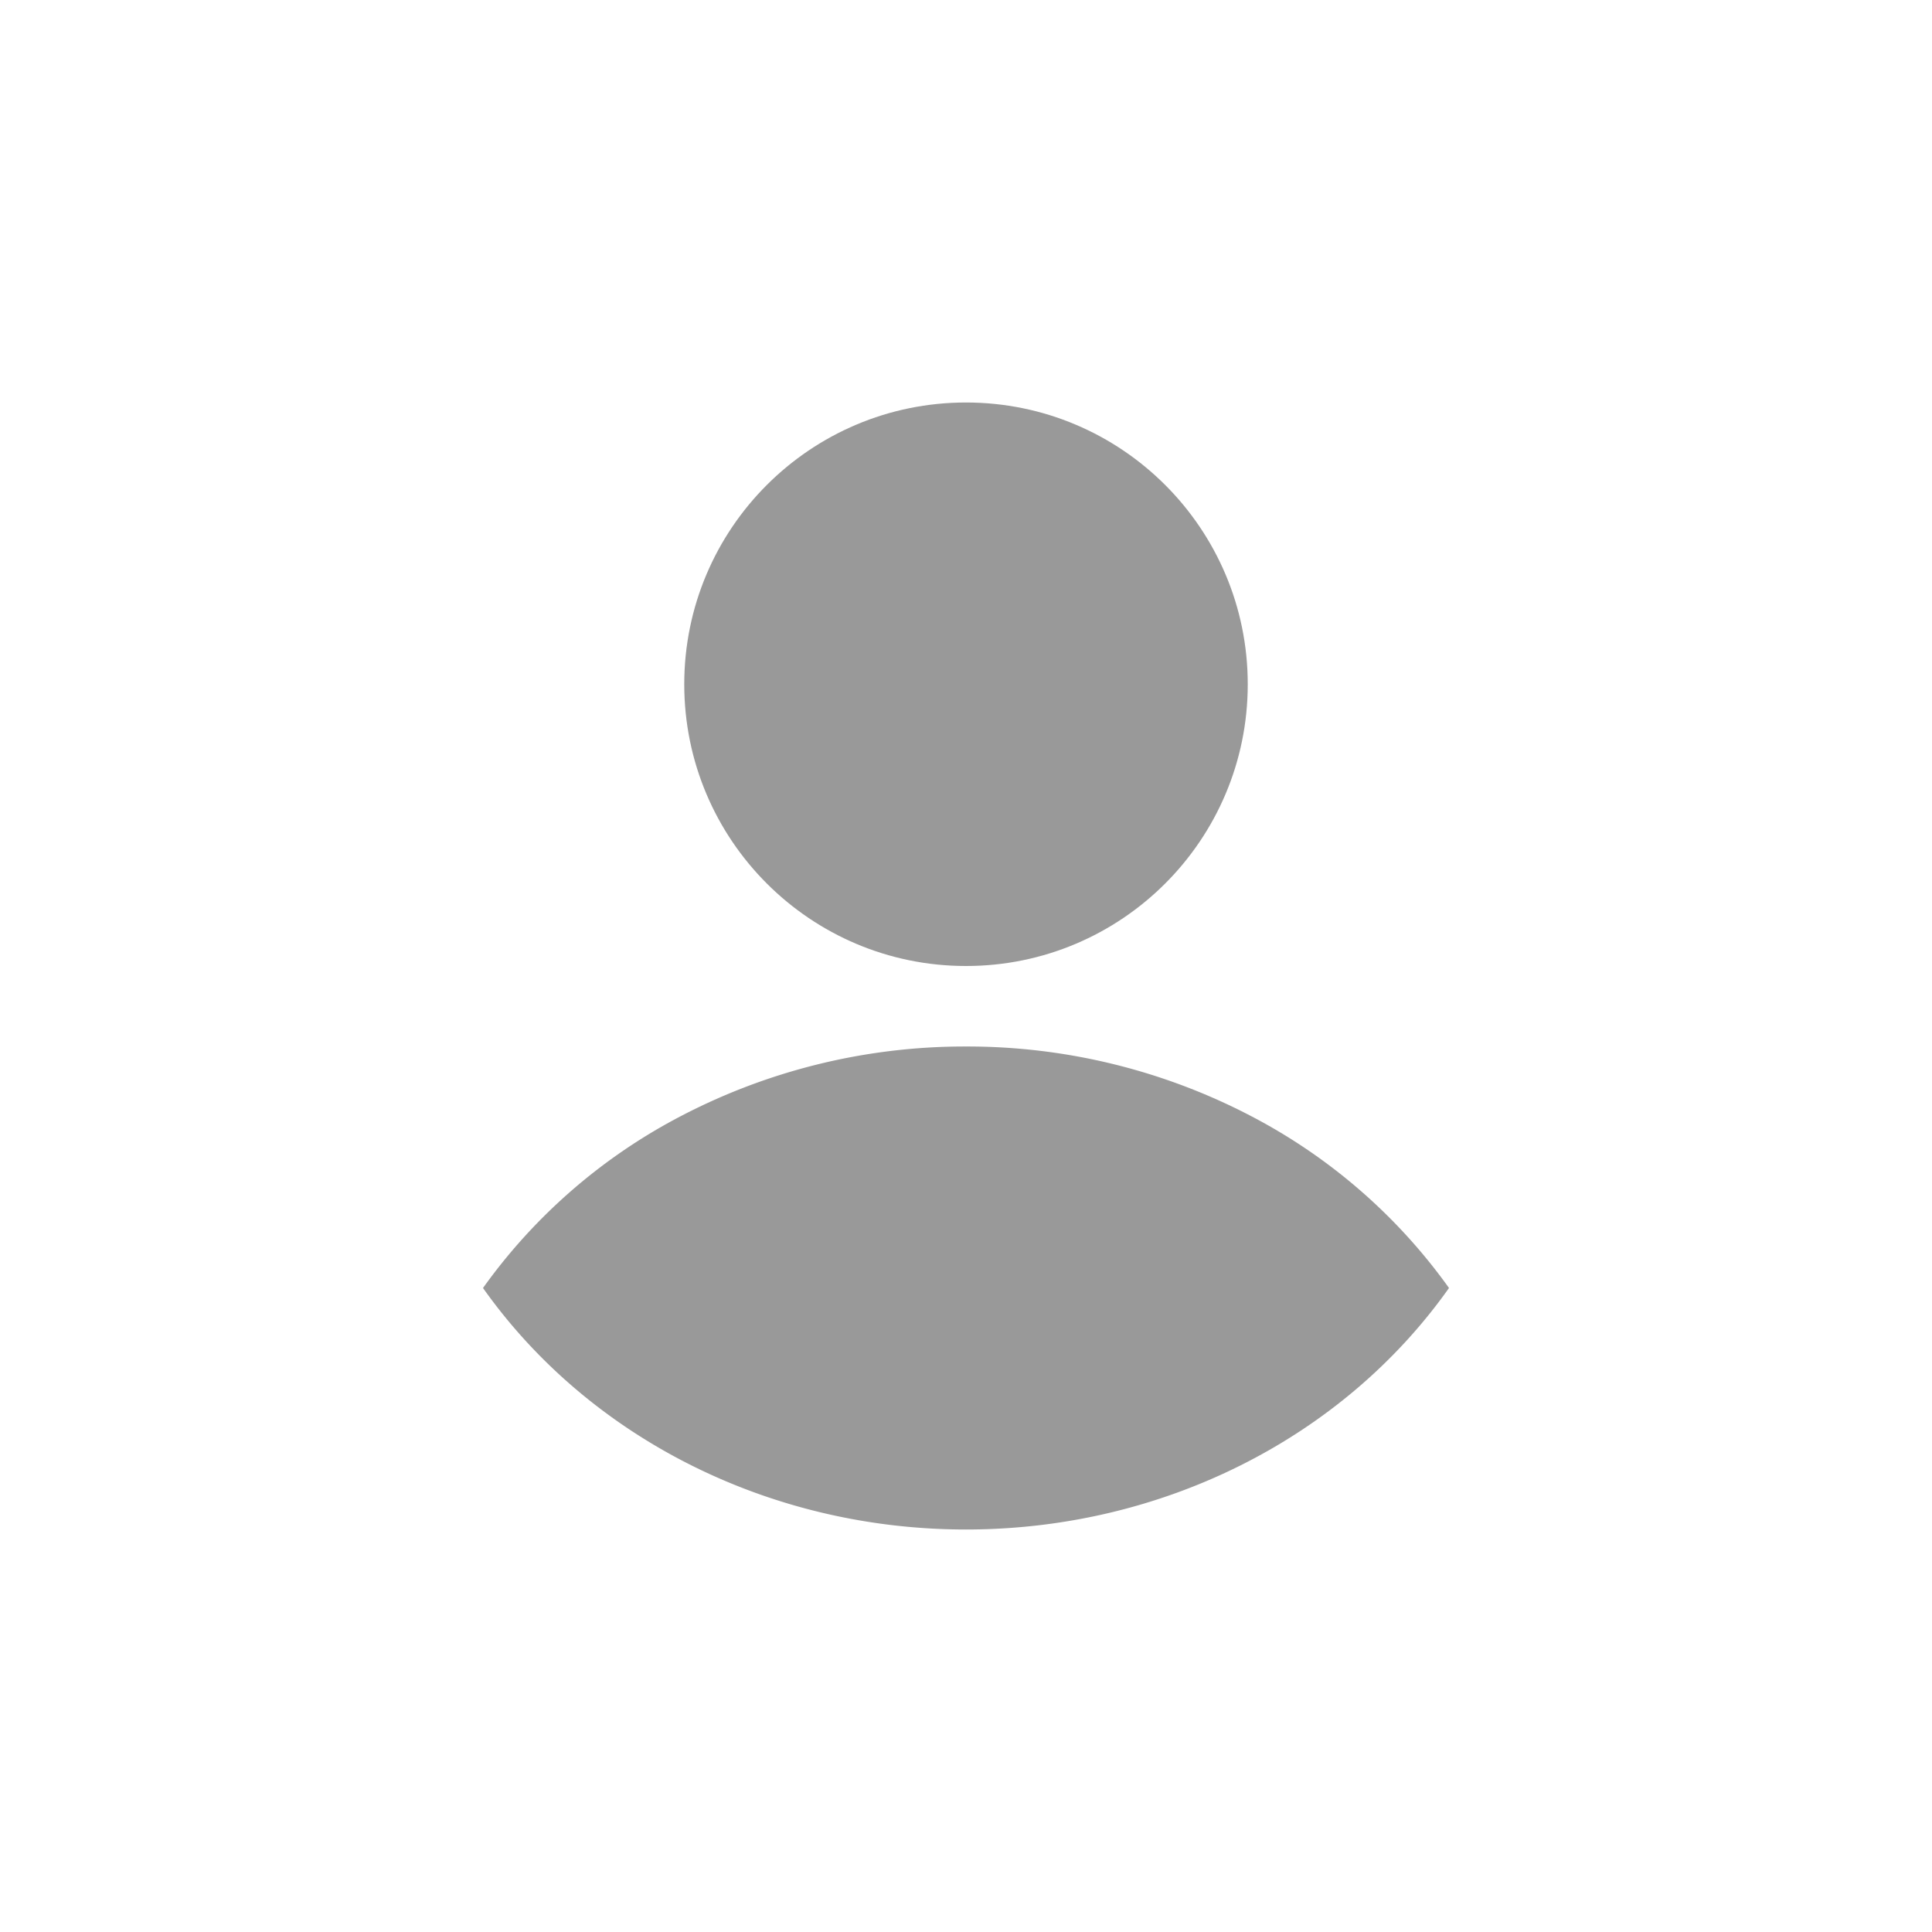 <svg xmlns="http://www.w3.org/2000/svg" width="24" height="24"><g fill="#999" fill-rule="evenodd" transform="translate(6 5)"><circle cx="6" cy="3.5" r="3.5"/><path d="M6 14c-2.424 0-4.672-1.125-6-3a6.996 6.996 0 012.369-2.088A7.614 7.614 0 015.999 8a7.61 7.61 0 013.632.912A6.998 6.998 0 0112 11c-1.326 1.873-3.573 3-6 3z"/></g></svg>